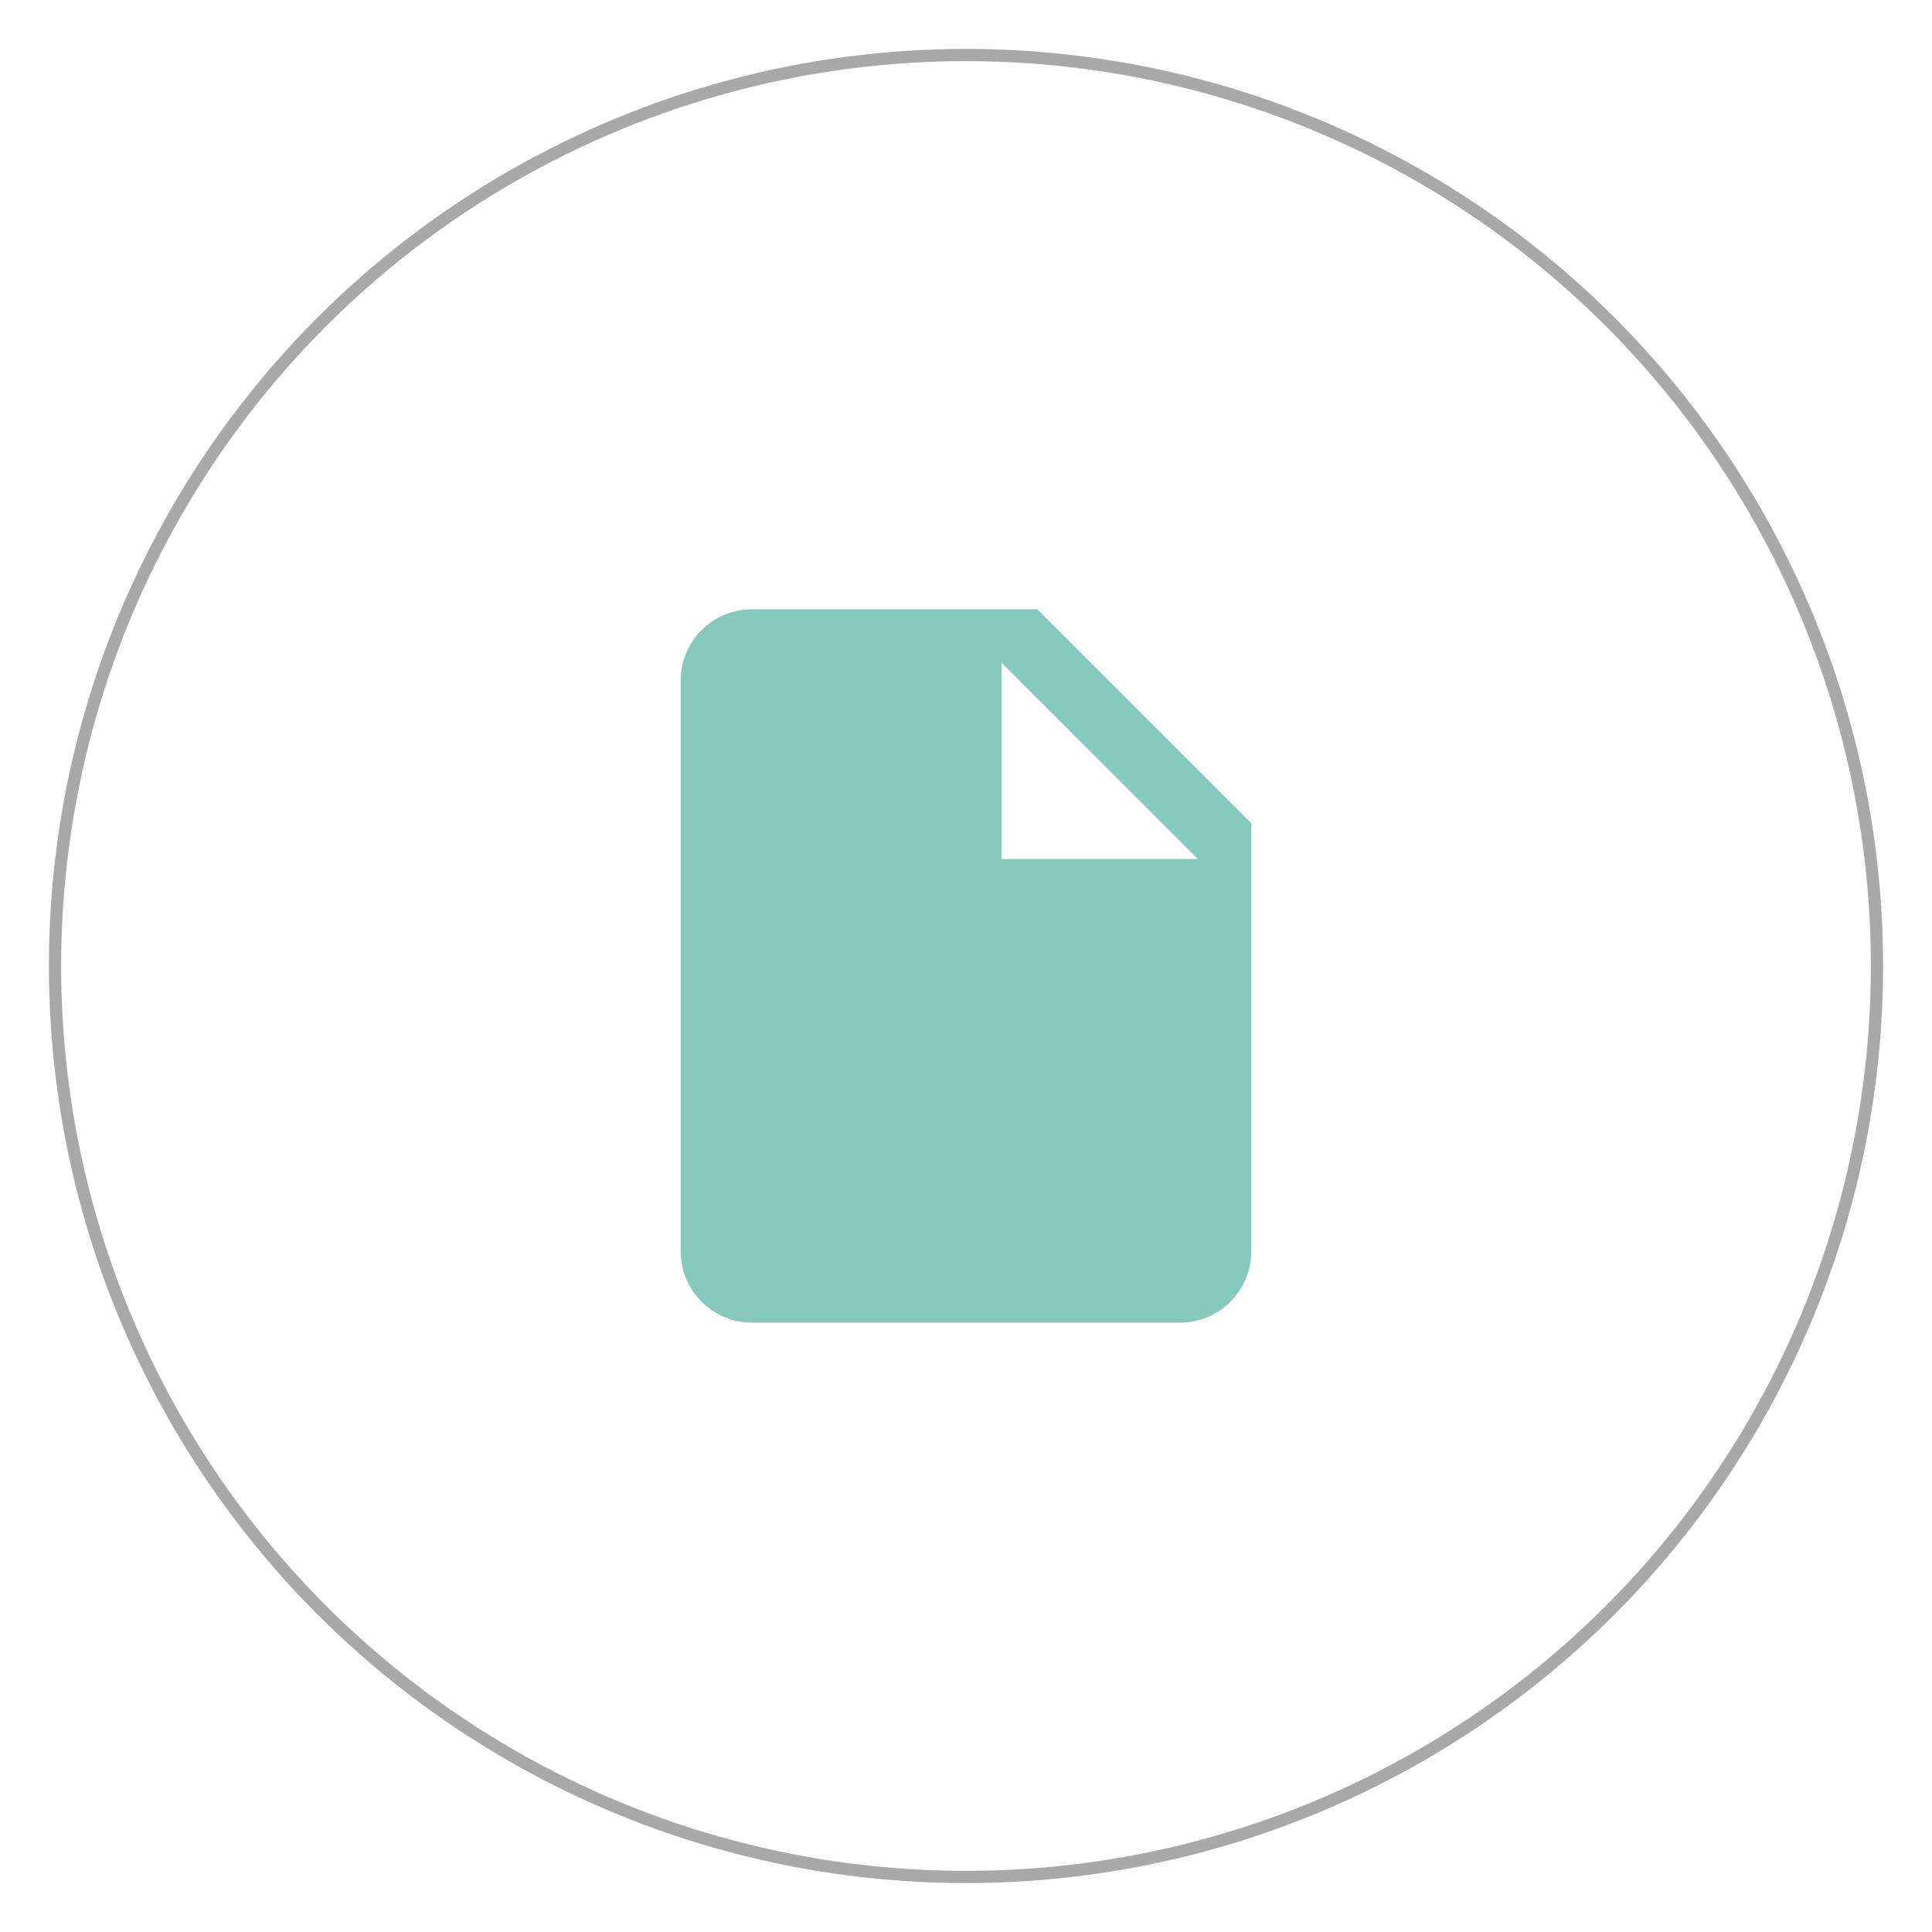 <svg width="158" height="158" viewBox="0 0 158 158" fill="none" xmlns="http://www.w3.org/2000/svg">
<g filter="url(#filter0_d_211_33)">
<circle cx="79" cy="79" r="75" fill="white"/>
<circle cx="79" cy="79" r="74.5" stroke="#A8A8A8"/>
</g>
<path d="M81.917 70.25V54.208L97.958 70.25M61.5 49.833C58.263 49.833 55.667 52.429 55.667 55.667V102.333C55.667 103.88 56.281 105.364 57.375 106.458C58.469 107.552 59.953 108.167 61.5 108.167H96.5C98.047 108.167 99.531 107.552 100.625 106.458C101.719 105.364 102.333 103.88 102.333 102.333V67.333L84.833 49.833H61.5Z" fill="#86C8BC"/>
<defs>
<filter id="filter0_d_211_33" x="0" y="0" width="158" height="158" filterUnits="userSpaceOnUse" color-interpolation-filters="sRGB">
<feFlood flood-opacity="0" result="BackgroundImageFix"/>
<feColorMatrix in="SourceAlpha" type="matrix" values="0 0 0 0 0 0 0 0 0 0 0 0 0 0 0 0 0 0 127 0" result="hardAlpha"/>
<feOffset/>
<feGaussianBlur stdDeviation="2"/>
<feComposite in2="hardAlpha" operator="out"/>
<feColorMatrix type="matrix" values="0 0 0 0 0 0 0 0 0 0 0 0 0 0 0 0 0 0 0.25 0"/>
<feBlend mode="normal" in2="BackgroundImageFix" result="effect1_dropShadow_211_33"/>
<feBlend mode="normal" in="SourceGraphic" in2="effect1_dropShadow_211_33" result="shape"/>
</filter>
</defs>
</svg>
